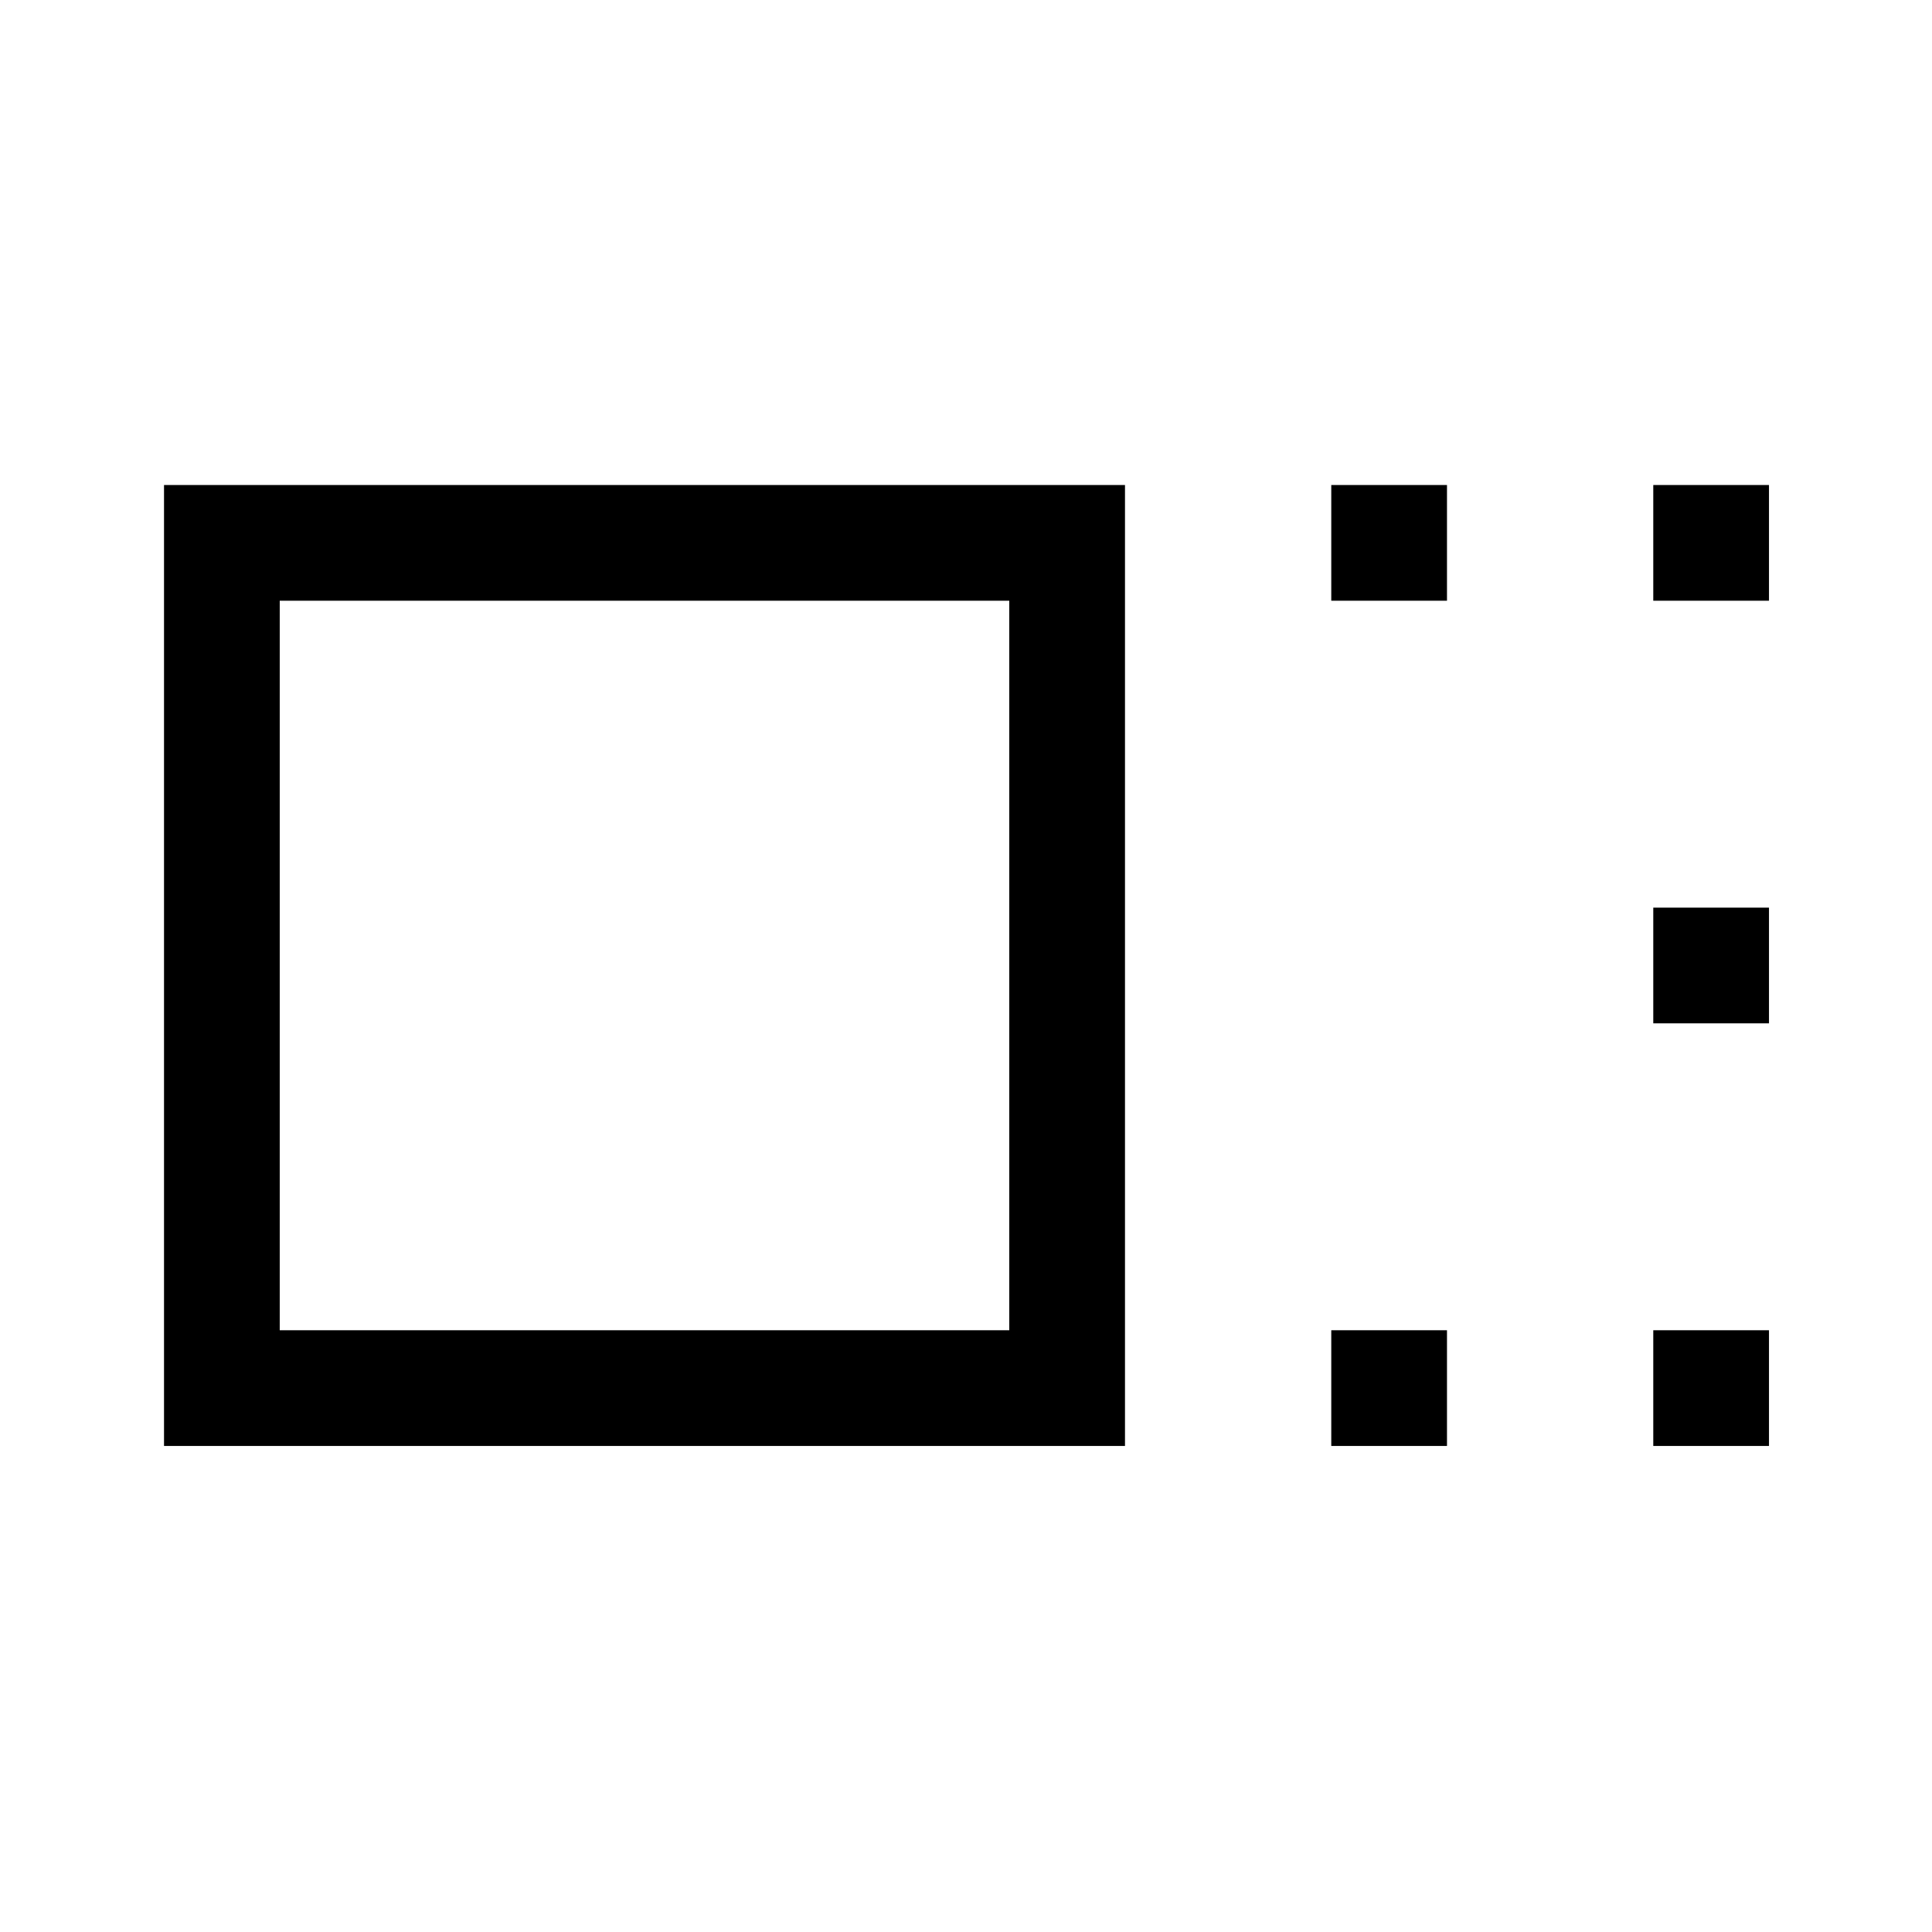 <svg xmlns="http://www.w3.org/2000/svg" height="48" viewBox="0 96 960 960" width="48"><path d="M81.5 814.5V337H559v477.5H81.5ZM139 757h362.5V394.5H139V757Zm522.5-362.5V337H719v57.5h-57.5Zm0 420V757H719v57.5h-57.5Zm160-420V337H879v57.5h-57.5Zm0 210V547H879v57.5h-57.5Zm0 210V757H879v57.5h-57.5ZM320 576Z"/></svg>
